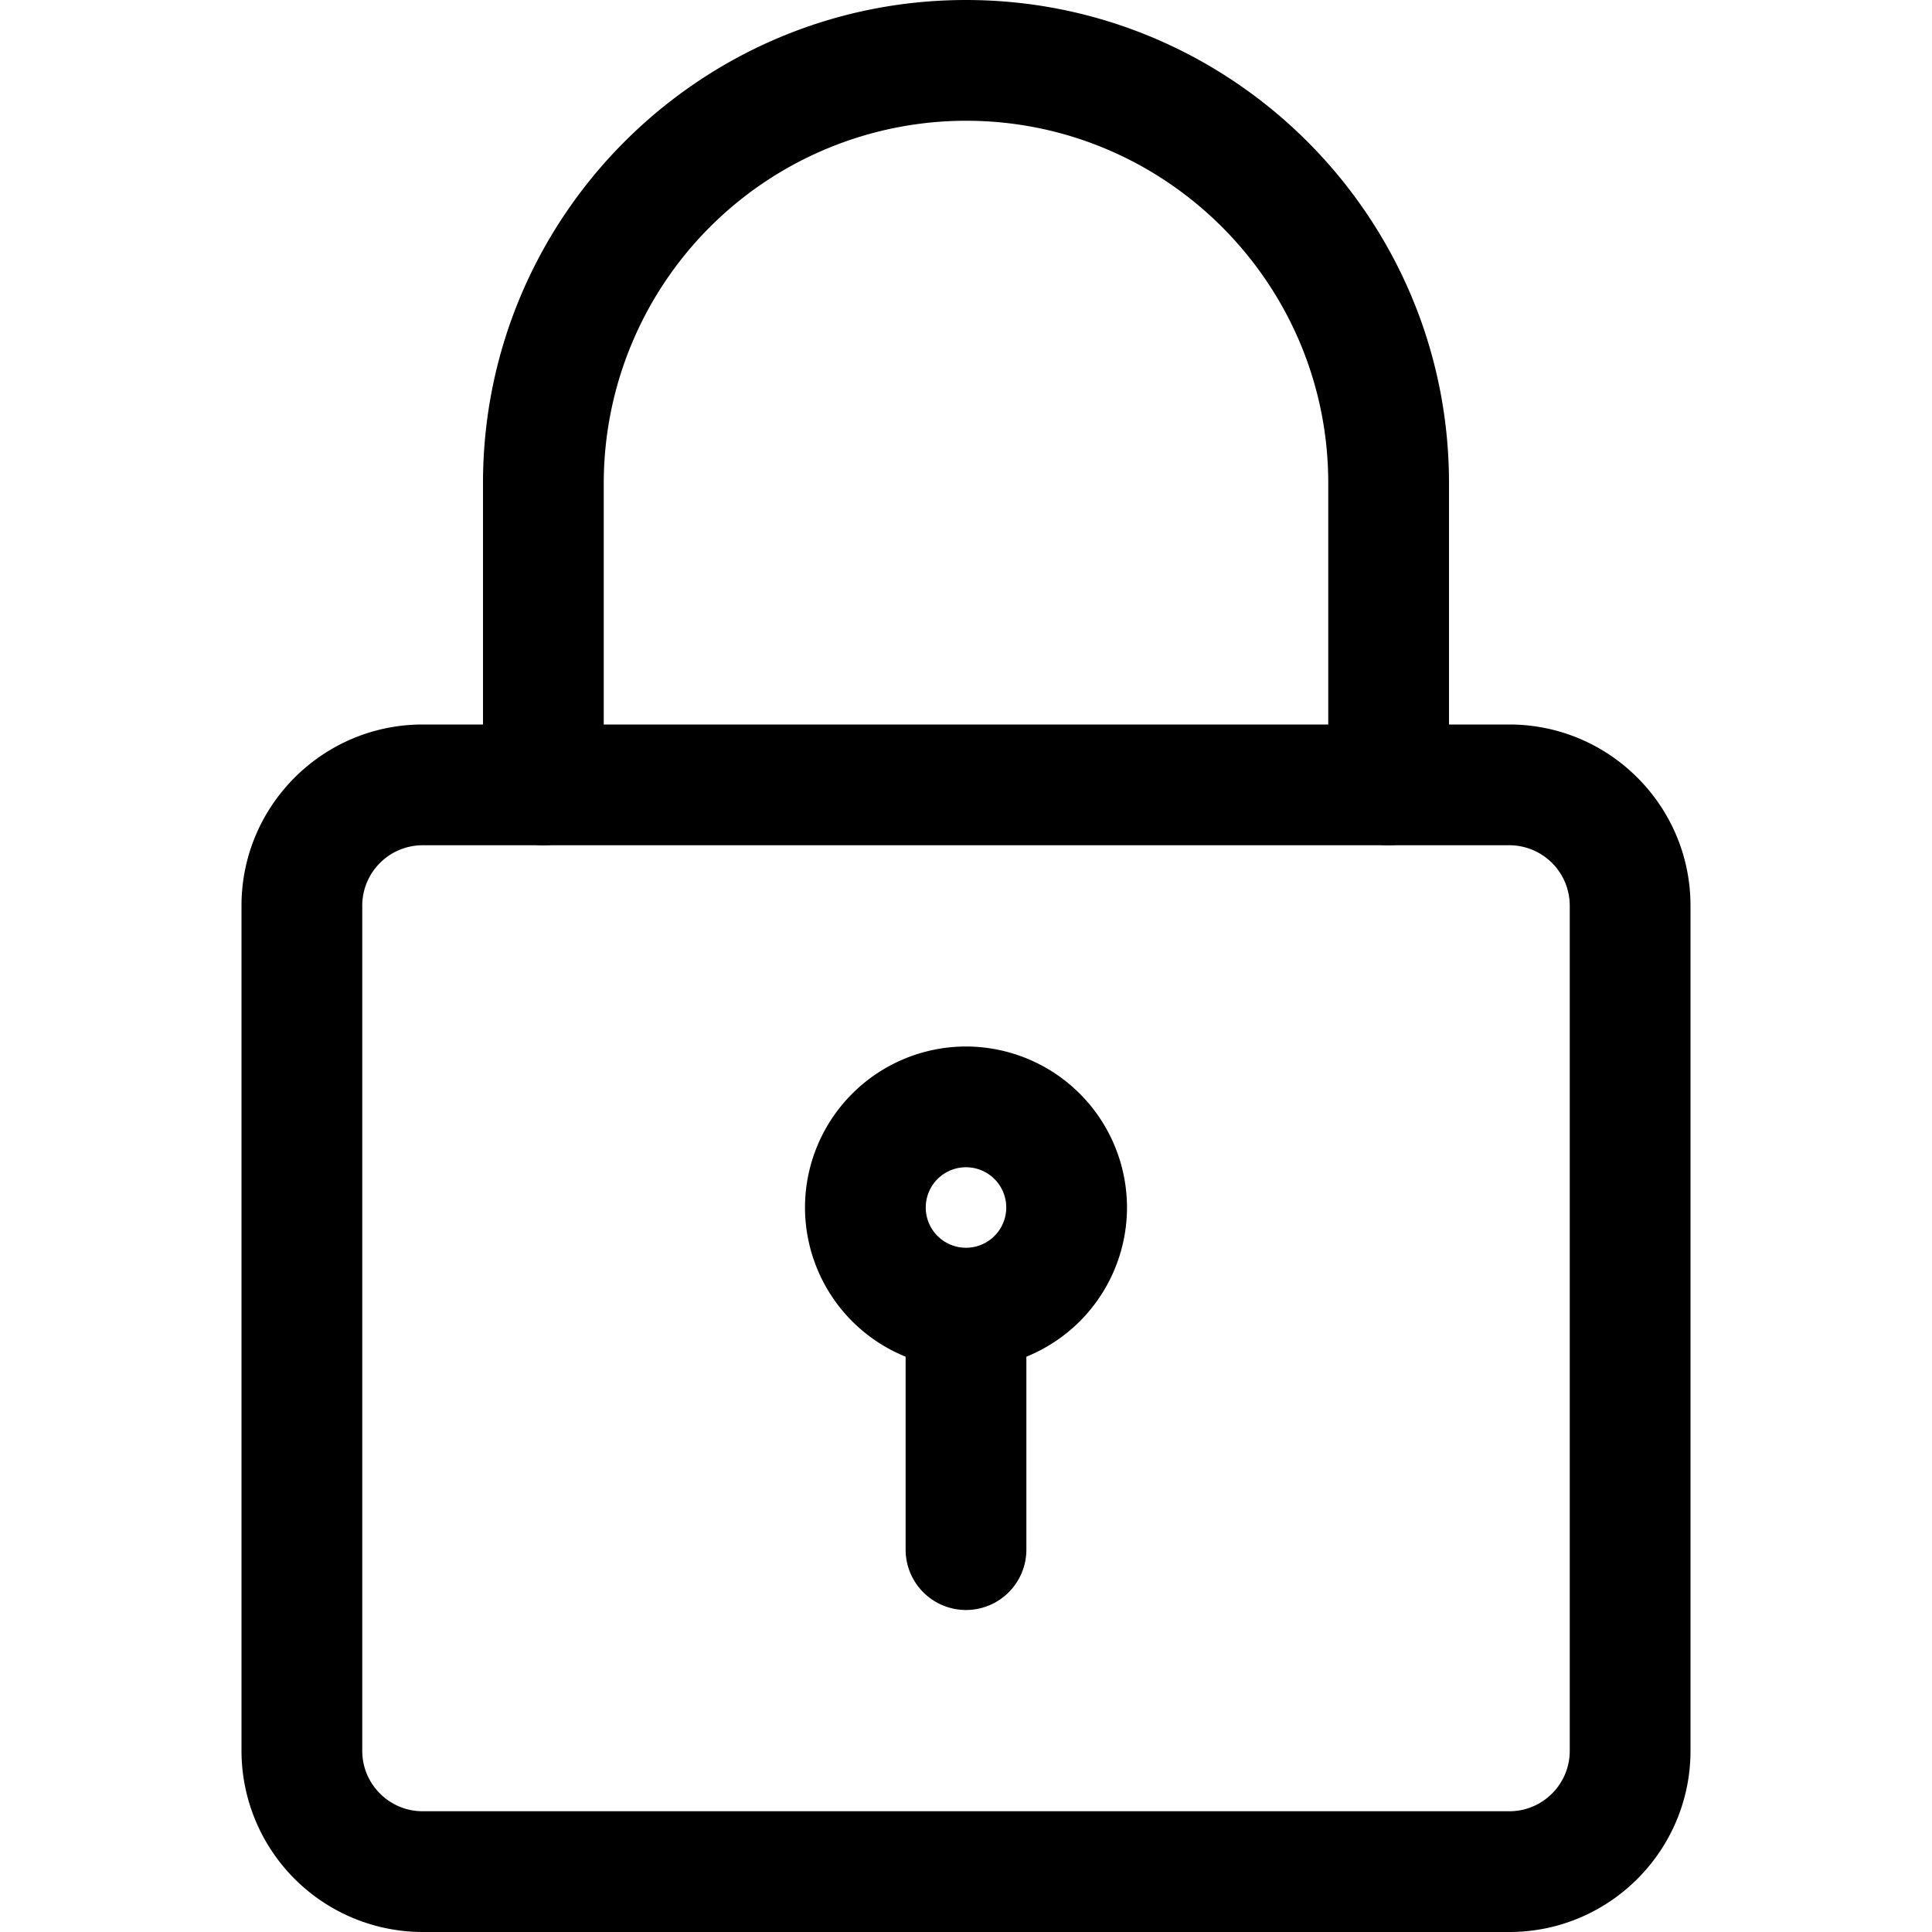 <svg xmlns="http://www.w3.org/2000/svg" viewBox="0 0 24 24">
  <path
    d="M18.75 24H5.25A2.253 2.253 0 0 1 3 21.75v-10.5C3 10.009 4.01 9 5.25 9h13.5C19.99 9 21 10.009 21 11.25v10.5c0 1.241-1.01 2.25-2.25 2.25ZM5.25 10.5a.751.751 0 0 0-.75.75v10.5c0 .414.338.75.75.75h13.5c.413 0 .75-.336.75-.75v-10.5a.751.751 0 0 0-.75-.75H5.25Z"/>
  <path
    d="M17.25 10.5a.75.75 0 0 1-.75-.75V6c0-2.481-2.019-4.5-4.5-4.5A4.505 4.505 0 0 0 7.5 6v3.75a.75.75 0 1 1-1.5 0V6c0-3.309 2.691-6 6-6s6 2.691 6 6v3.75a.75.75 0 0 1-.75.75ZM12 17a2.002 2.002 0 0 1-2-2 2.002 2.002 0 0 1 2-2 2.002 2.002 0 0 1 2 2 2.002 2.002 0 0 1-2 2Zm0-2.5a.5.5 0 0 0 0 1 .5.5 0 0 0 0-1Z"/>
  <path d="M12 20a.75.75 0 0 1-.75-.75V16.5a.75.75 0 1 1 1.5 0v2.75A.75.75 0 0 1 12 20Z"/>
</svg>
